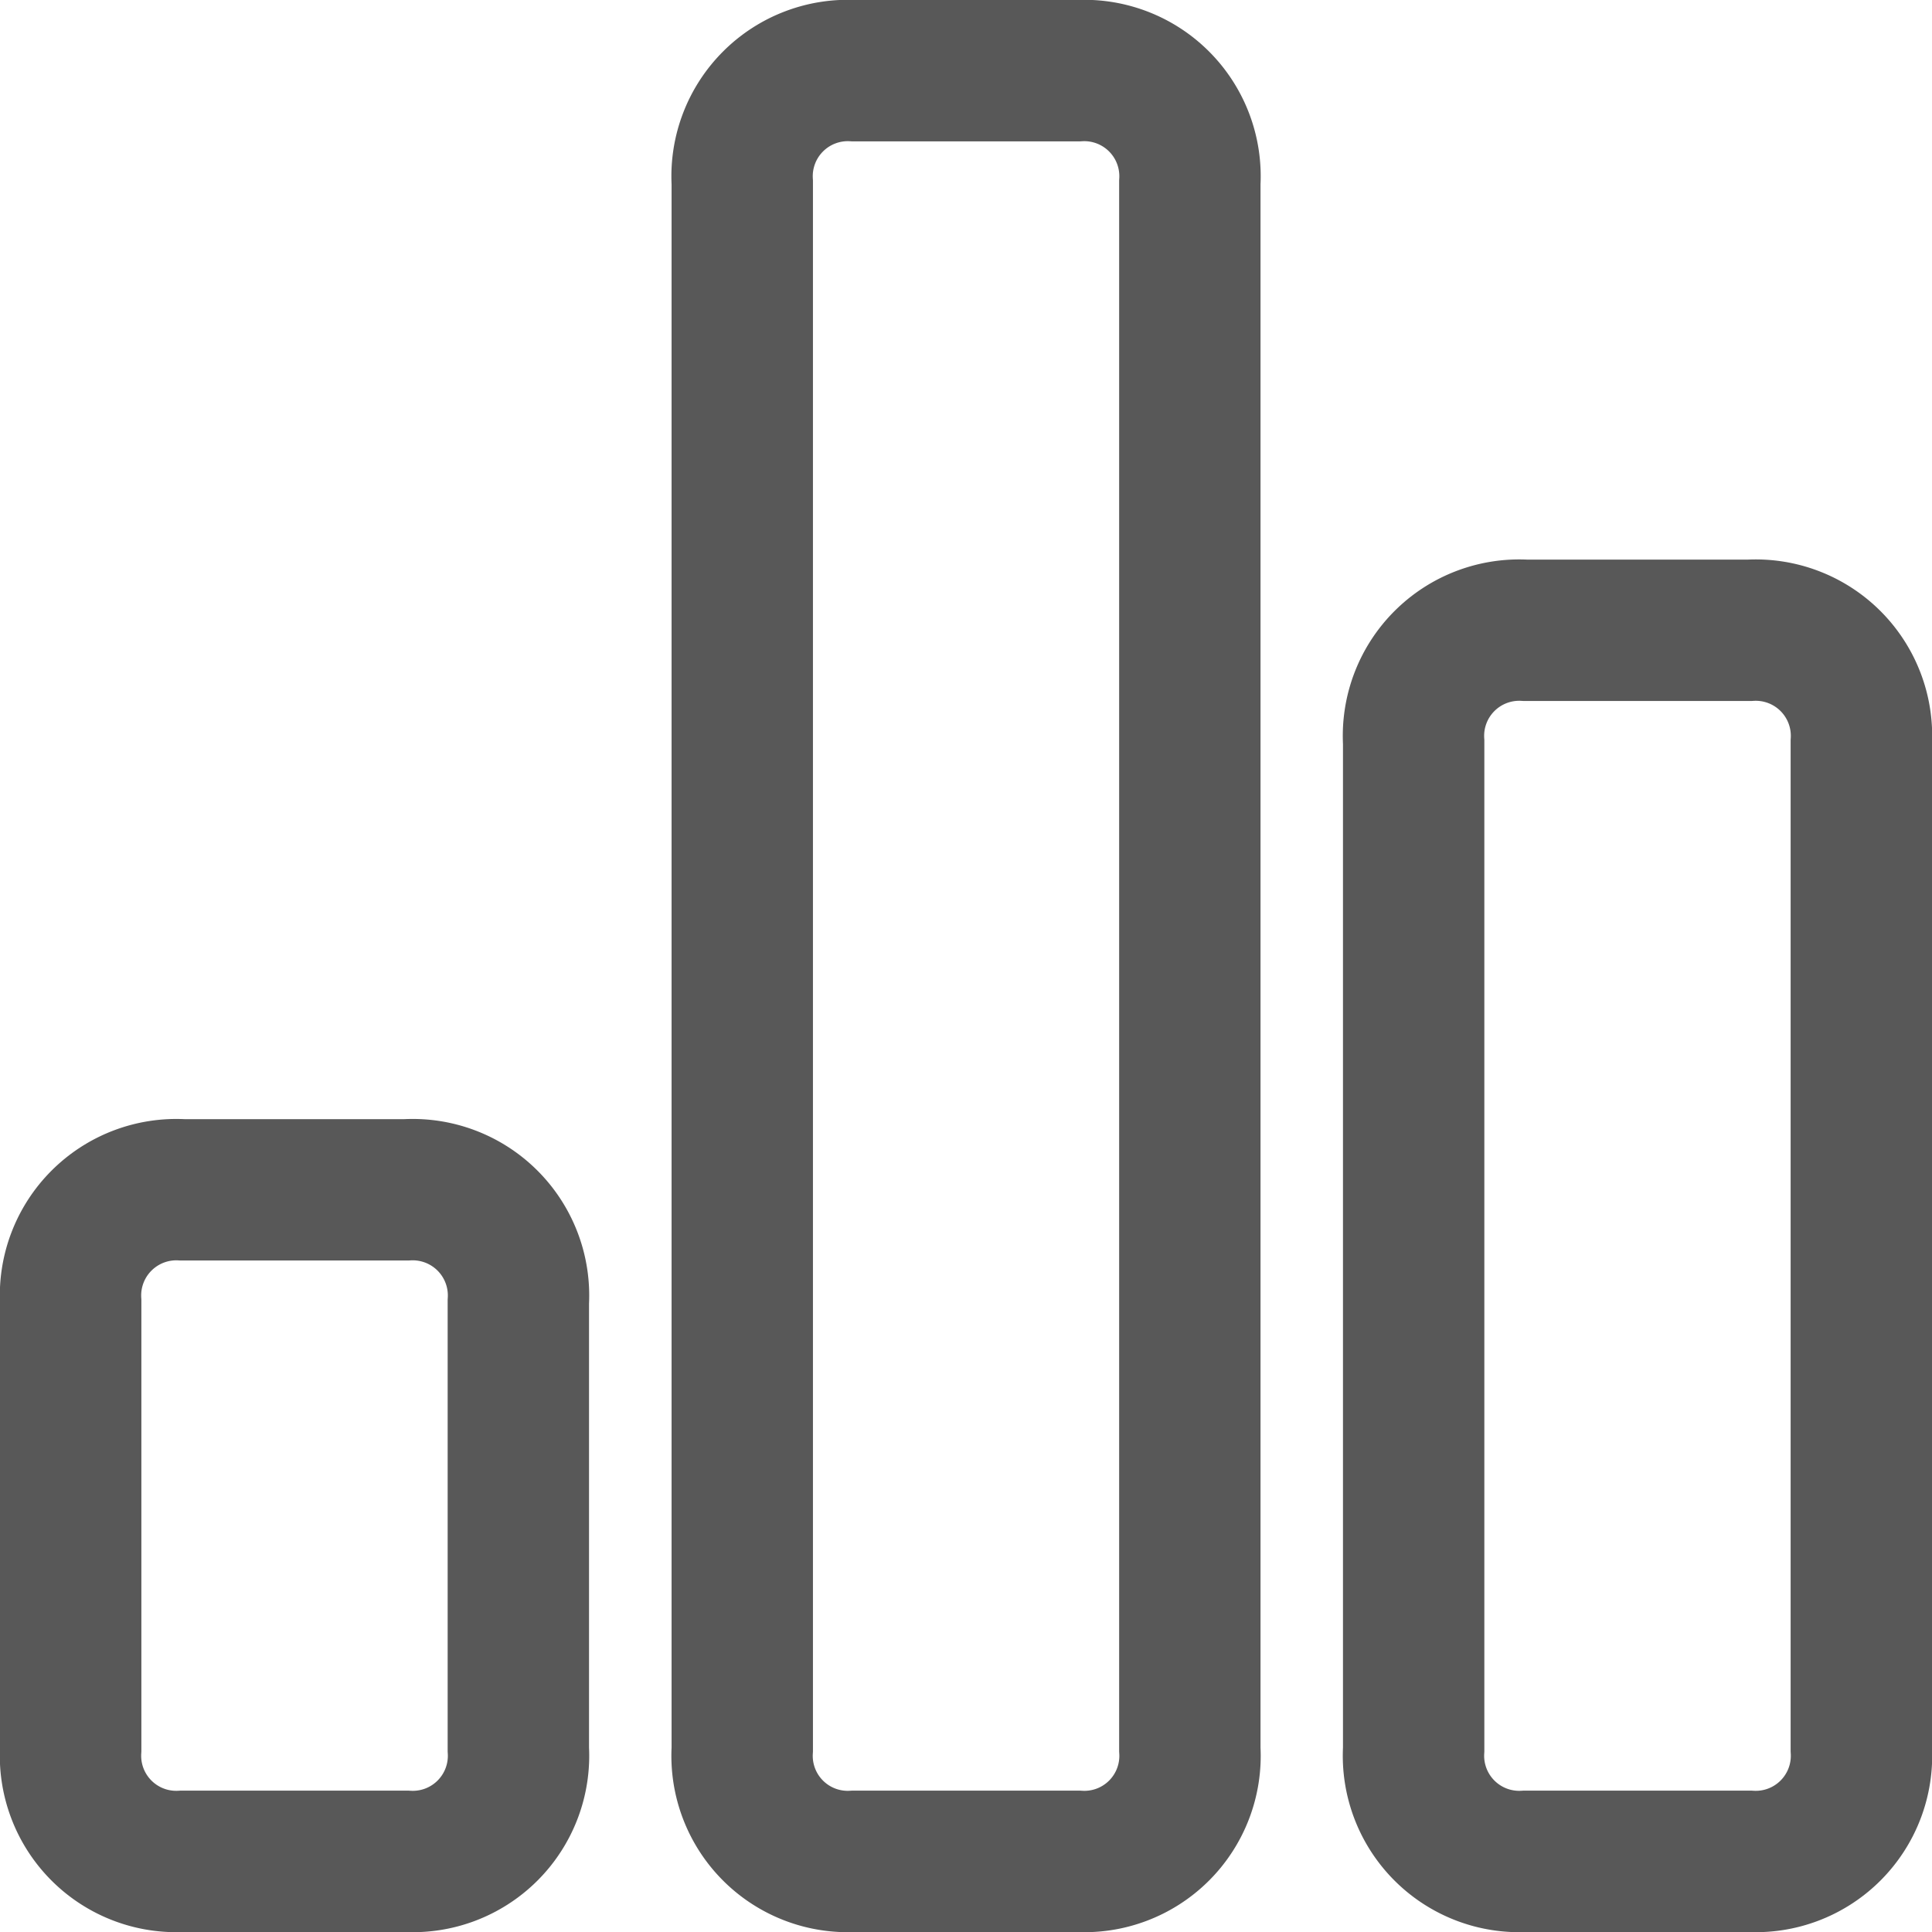 <svg xmlns="http://www.w3.org/2000/svg" width="20.5" height="20.5" viewBox="0 0 20.5 20.5">
  <g id="icon_dashboard" transform="translate(0.75 0.75)">
    <path id="Union_8" data-name="Union 8" d="M15.438,19a1.122,1.122,0,0,1-1.188-1.187V7.125a1.122,1.122,0,0,1,1.188-1.187h2.375A1.122,1.122,0,0,1,19,7.125V17.813A1.122,1.122,0,0,1,17.813,19ZM8.313,19a1.121,1.121,0,0,1-1.187-1.187V1.187A1.122,1.122,0,0,1,8.313,0h2.375a1.122,1.122,0,0,1,1.187,1.187V17.813A1.121,1.121,0,0,1,10.687,19ZM1.187,19A1.122,1.122,0,0,1,0,17.813V13.063a1.123,1.123,0,0,1,1.187-1.188H3.562a1.123,1.123,0,0,1,1.188,1.188v4.749A1.122,1.122,0,0,1,3.562,19Z" transform="translate(0 0)" fill="none" stroke="#585858" stroke-width="1.5"/>
  </g>
</svg>

